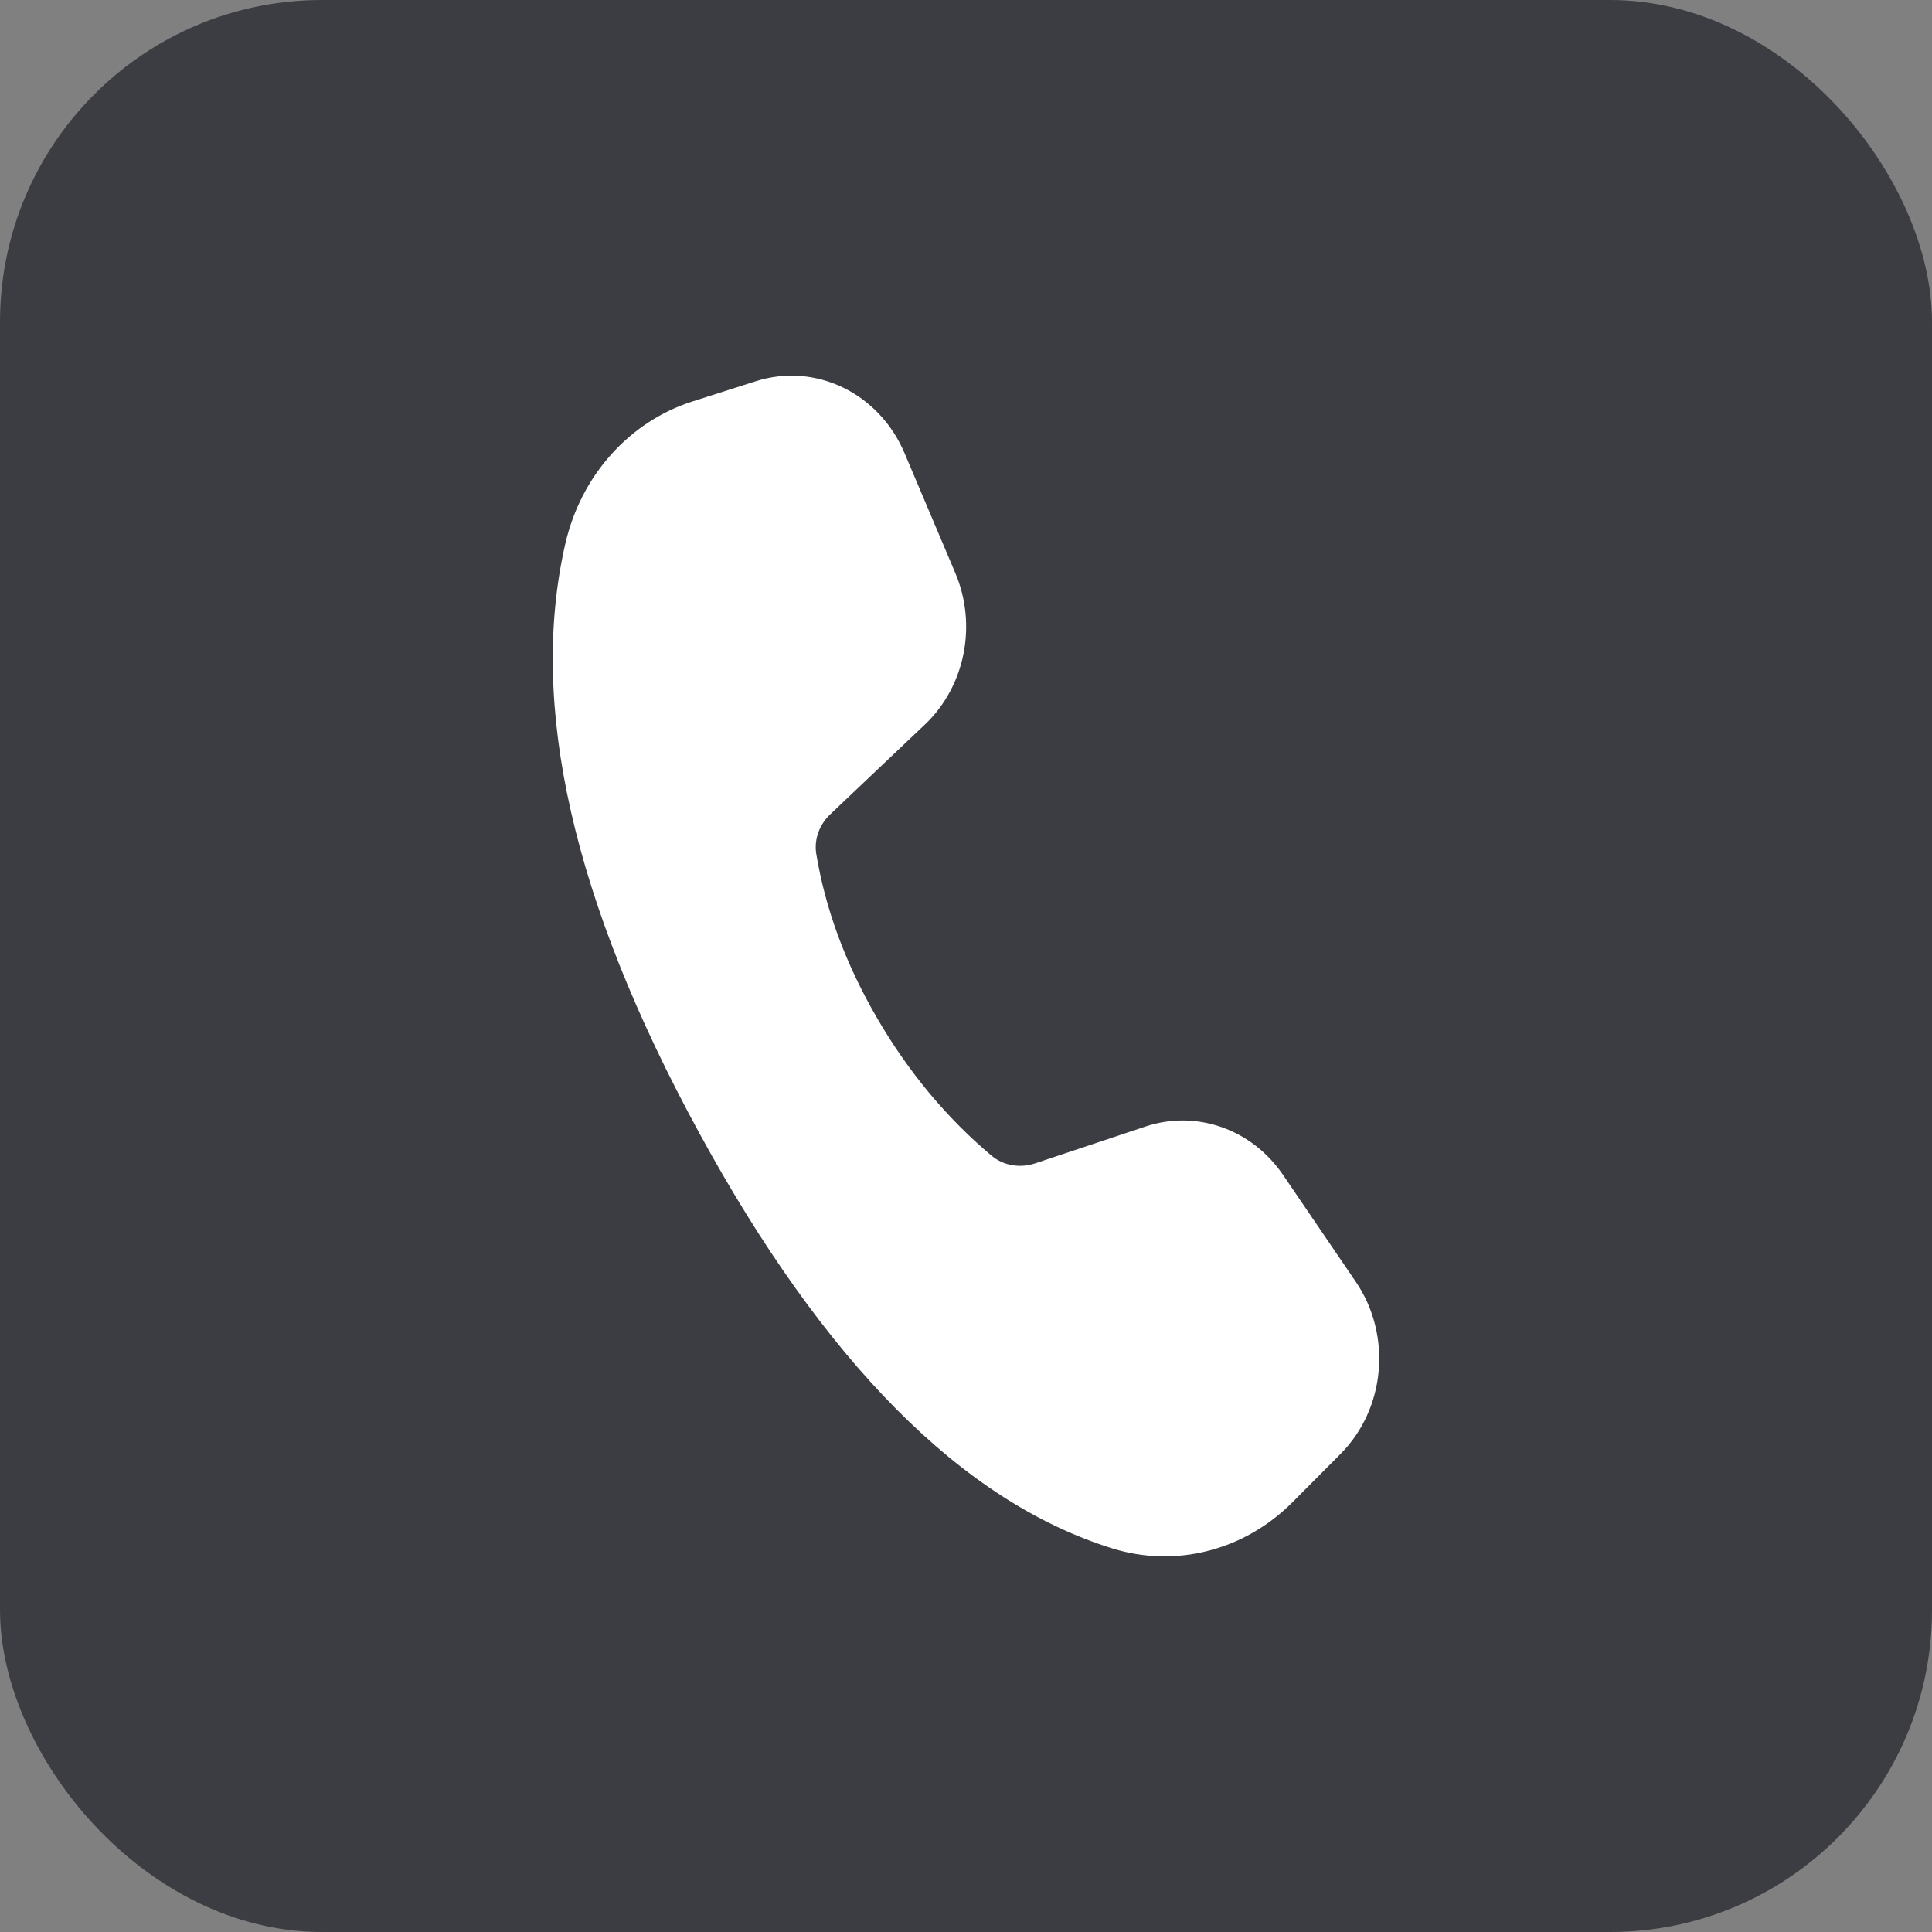 <svg width="36" height="36" viewBox="0 0 36 36" fill="none" xmlns="http://www.w3.org/2000/svg">
<rect x="0" y="0" width="36" height="36" fill="#808080" stroke="none"/>
<rect width="36" height="36" rx="6" fill="#3C3D42"/>
<path d="M16.855 8.444L17.8 10.675C18.212 11.646 17.984 12.789 17.235 13.5L15.468 15.176C15.269 15.366 15.166 15.64 15.21 15.911C15.381 16.945 15.759 17.965 16.344 18.972C16.928 19.976 17.639 20.831 18.478 21.536C18.7 21.722 19.009 21.77 19.284 21.679L21.345 20.991C22.293 20.675 23.326 21.038 23.908 21.893L25.264 23.885C25.94 24.878 25.819 26.249 24.979 27.092L24.08 27.995C23.184 28.894 21.905 29.22 20.722 28.851C17.93 27.98 15.362 25.393 13.019 21.092C10.673 16.784 9.845 13.129 10.535 10.127C10.826 8.863 11.725 7.858 12.899 7.482L14.083 7.104C15.194 6.75 16.38 7.323 16.855 8.444Z" fill="white"/>
</svg>
